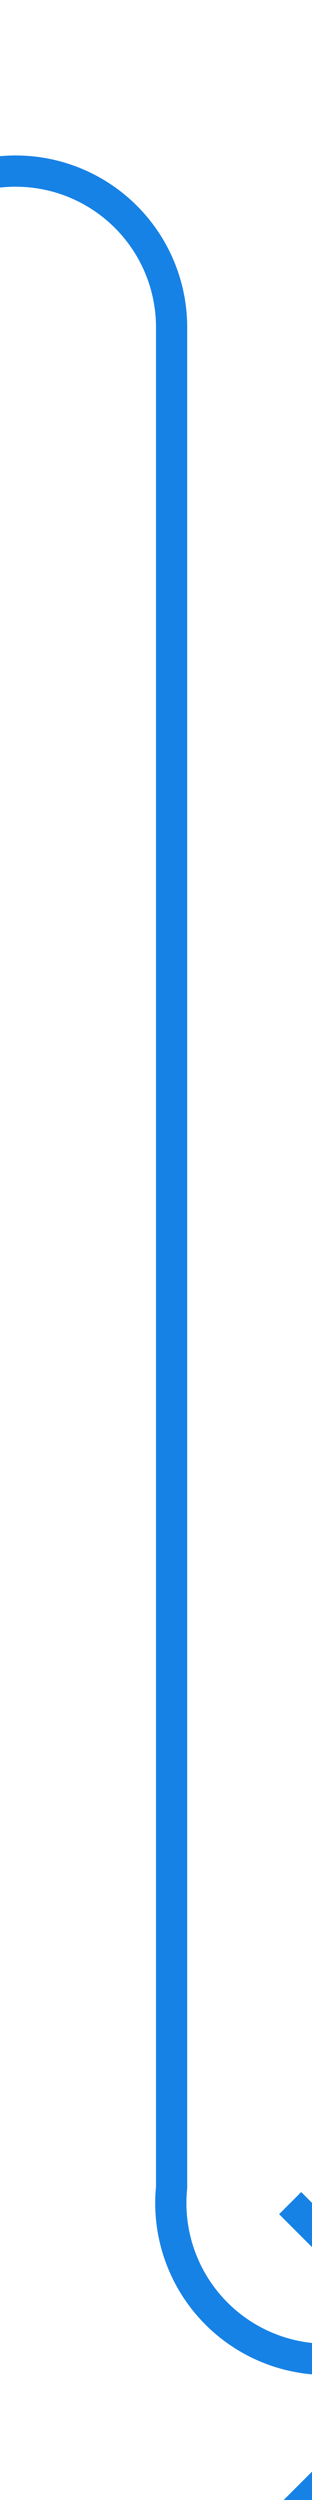 ﻿<?xml version="1.0" encoding="utf-8"?>
<svg version="1.1" xmlns:xlink="http://www.w3.org/1999/xlink" width="10px" height="80px" preserveAspectRatio="xMidYMin meet" viewBox="1085 2182  8 80" xmlns="http://www.w3.org/2000/svg">
  <defs>
    <mask fill="white" id="clip1690">
      <path d="M 1030.5 2172  L 1065.5 2172  L 1065.5 2202  L 1030.5 2202  Z M 928 2172  L 1108 2172  L 1108 2266  L 928 2266  Z " fill-rule="evenodd" />
    </mask>
  </defs>
  <path d="M 928 2187.5  L 1084 2187.5  A 5 5 0 0 1 1089.5 2192.5 L 1089.5 2252  A 5 5 0 0 0 1094.5 2257.5 L 1098 2257.5  " stroke-width="1" stroke="#1682e6" fill="none" mask="url(#clip1690)" />
  <path d="M 1092.946 2252.854  L 1097.593 2257.5  L 1092.946 2262.146  L 1093.654 2262.854  L 1098.654 2257.854  L 1099.007 2257.5  L 1098.654 2257.146  L 1093.654 2252.146  L 1092.946 2252.854  Z " fill-rule="nonzero" fill="#1682e6" stroke="none" mask="url(#clip1690)" />
</svg>